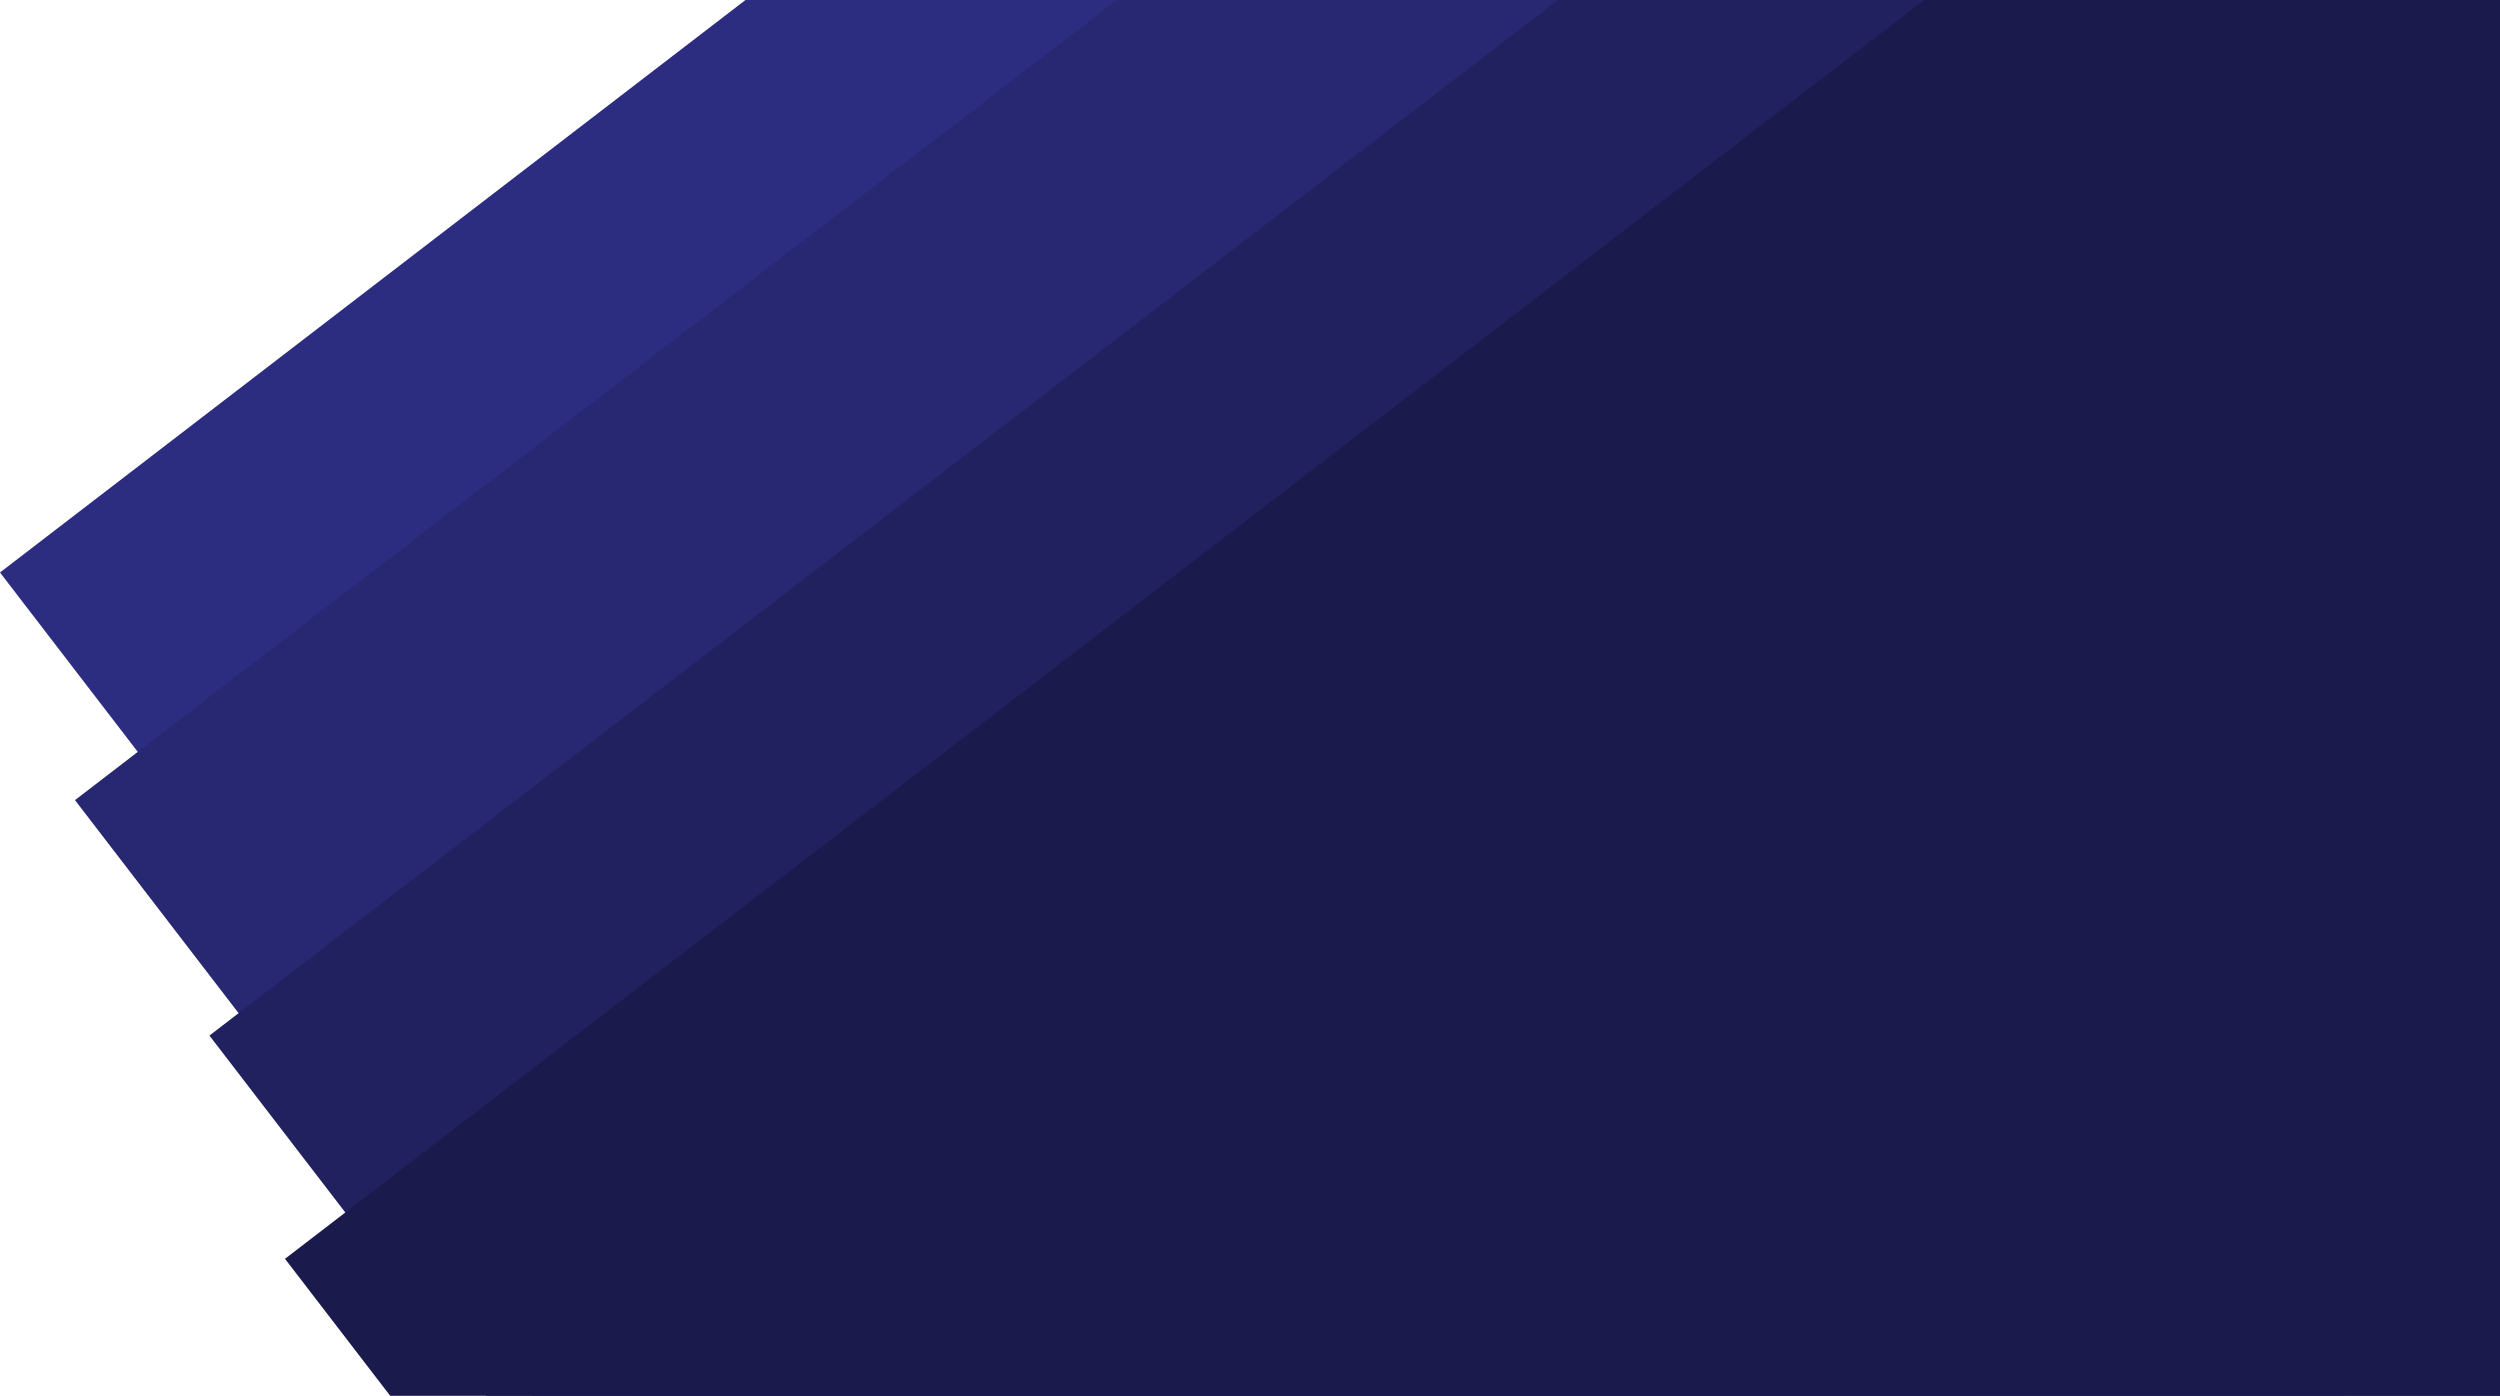 <svg width="360" height="201" viewBox="0 0 360 201" fill="none" xmlns="http://www.w3.org/2000/svg">
<rect y="82.438" width="363.574" height="267" transform="rotate(-37.522 0 82.438)" fill="#2C2C81"/>
<rect x="10.797" y="115.217" width="363.574" height="267" transform="rotate(-37.522 10.797 115.217)" fill="#272772"/>
<rect x="30.158" y="149.121" width="363.574" height="267" transform="rotate(-37.522 30.158 149.121)" fill="#21215F"/>
<rect x="41.038" y="181.268" width="363.574" height="267" transform="rotate(-37.522 41.038 181.268)" fill="#1A1A4C"/>
</svg>
